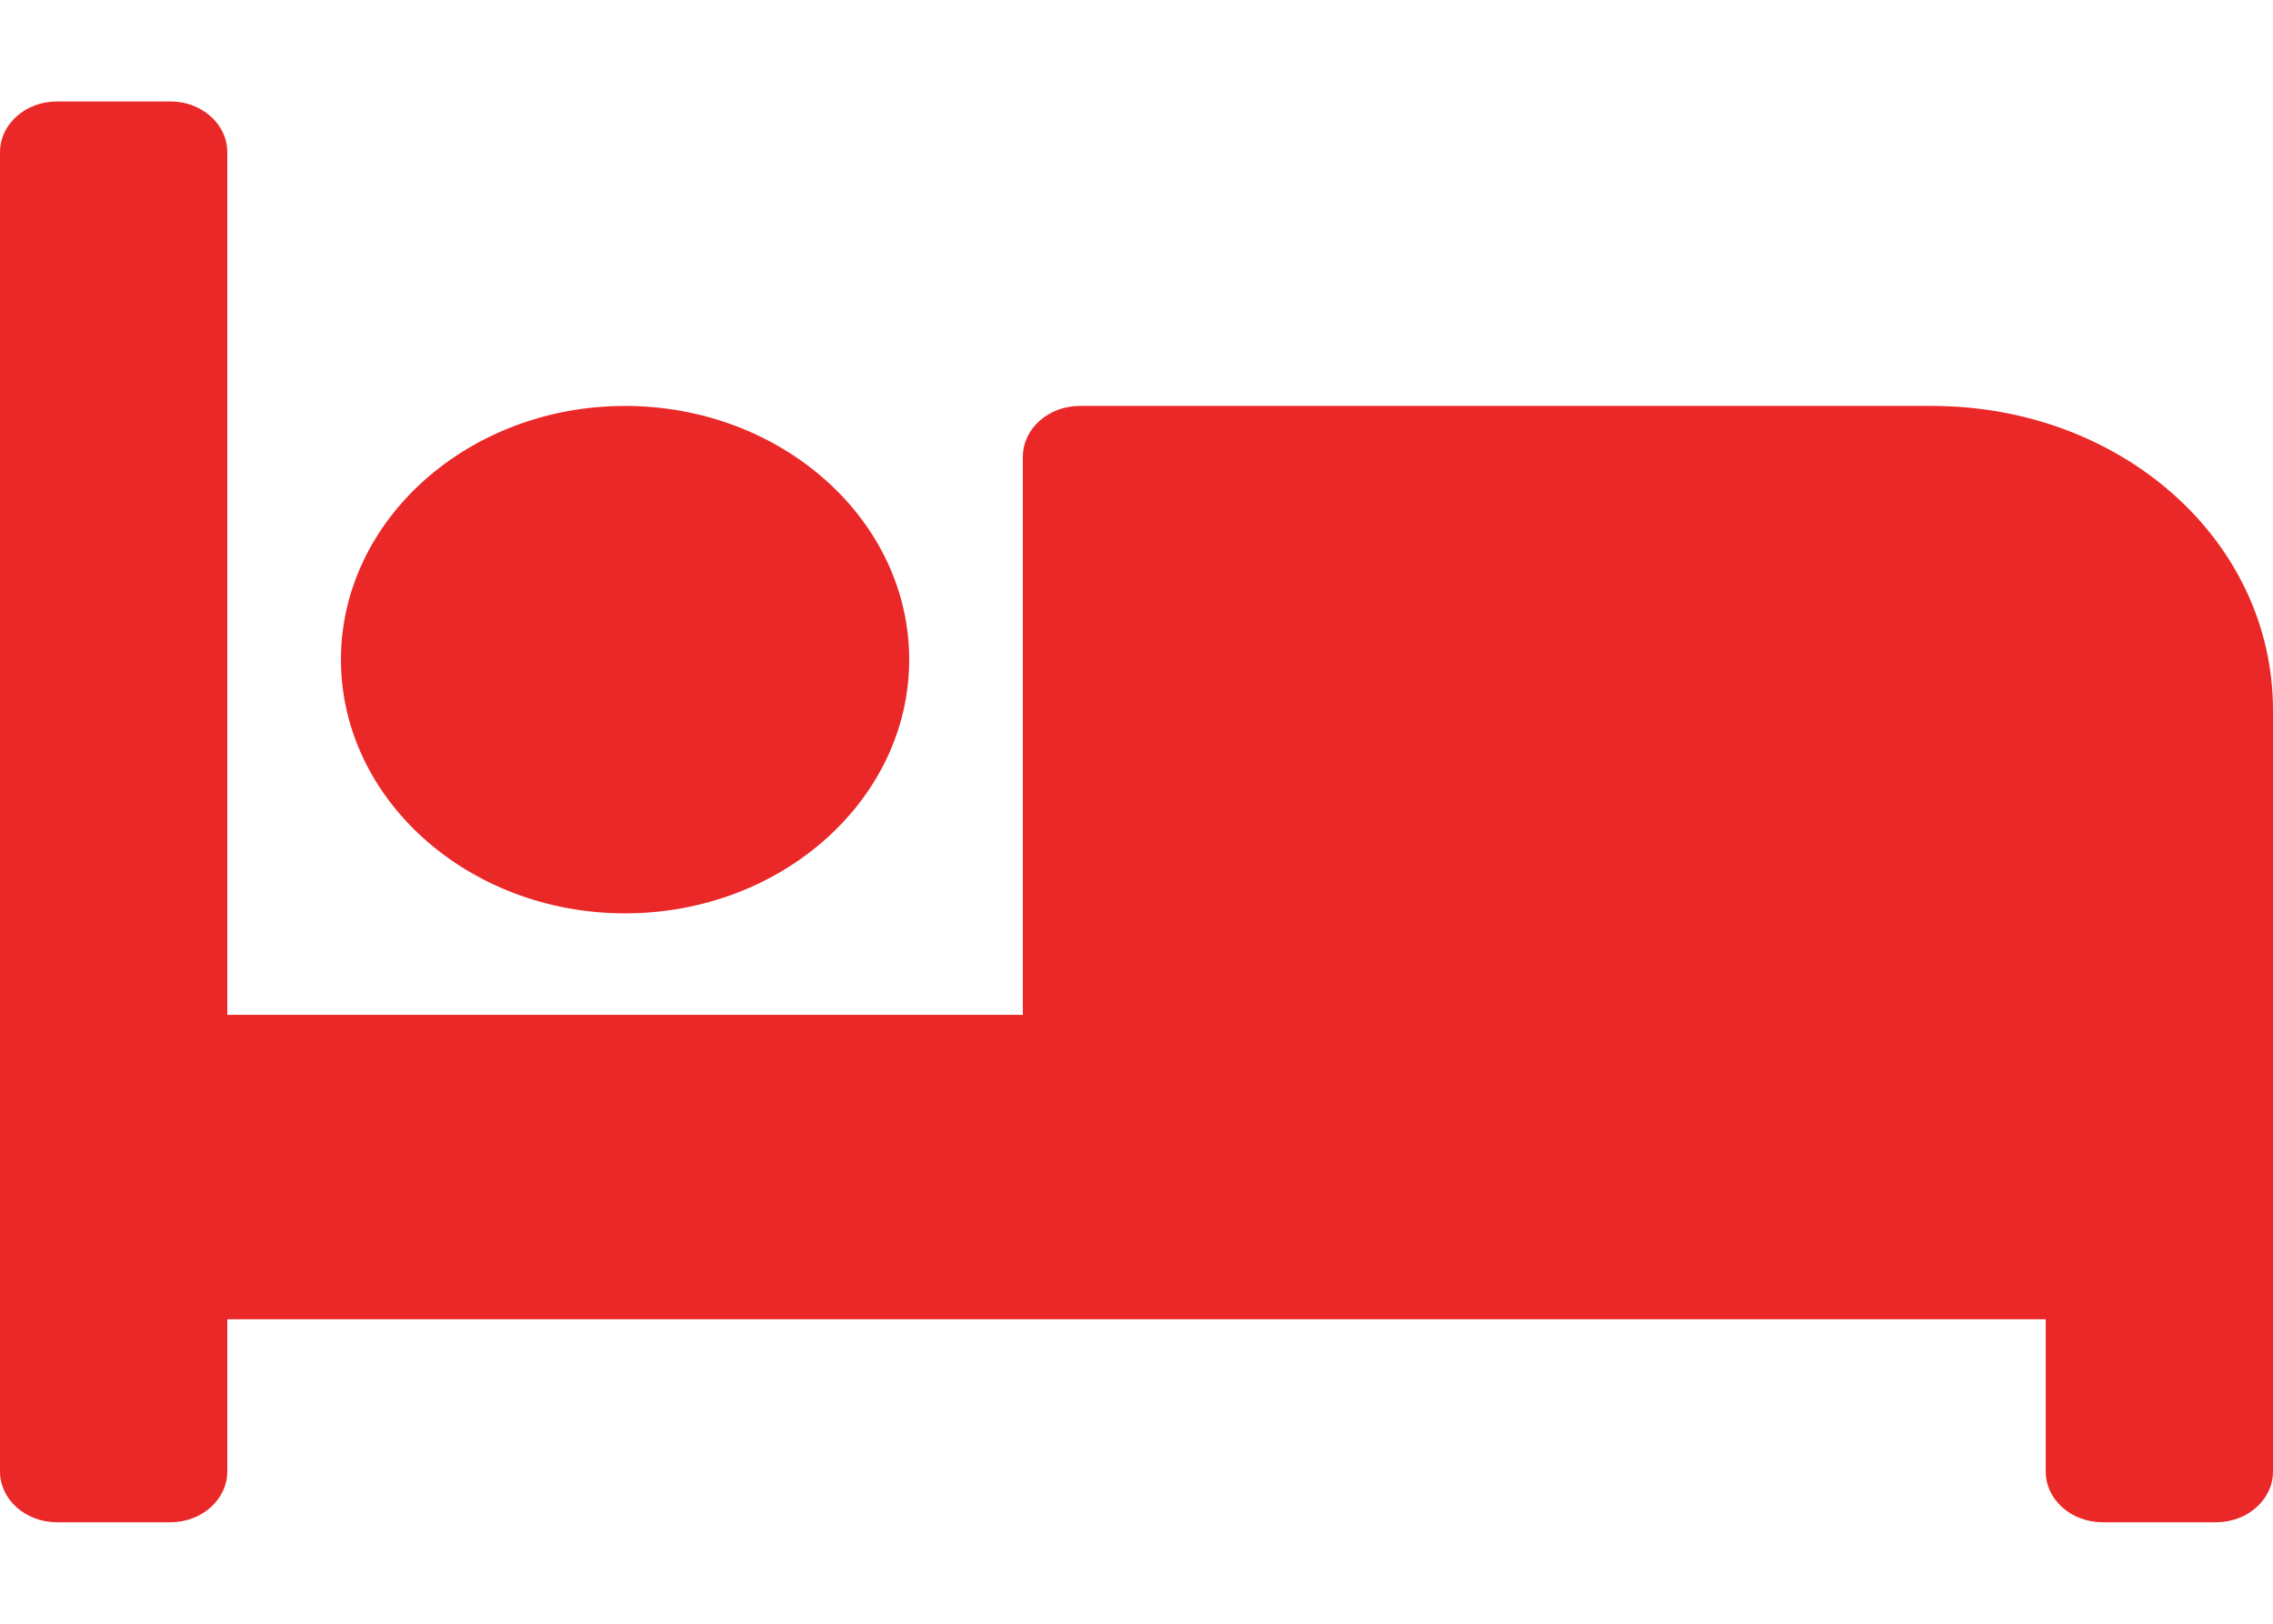 <svg width="70" height="50" viewBox="0 0 70 50" fill="none" xmlns="http://www.w3.org/2000/svg">
<path d="M19.25 28.125C24.073 28.125 28 24.619 28 20.312C28 16.006 24.073 12.5 19.25 12.5C14.427 12.5 10.5 16.006 10.5 20.312C10.5 24.619 14.427 28.125 19.25 28.125ZM59.5 12.5H33.25C32.288 12.5 31.5 13.203 31.5 14.062V31.25H7V4.688C7 3.824 6.217 3.125 5.25 3.125H1.75C0.783 3.125 0 3.824 0 4.688V45.312C0 46.172 0.783 46.875 1.75 46.875H5.25C6.217 46.875 7 46.172 7 45.312V40.625H63V45.312C63 46.175 63.783 46.875 64.75 46.875H68.25C69.216 46.875 70 46.175 70 45.312V21.875C70 16.611 65.297 12.5 59.5 12.5Z" fill="#EB2828"/>
</svg>
